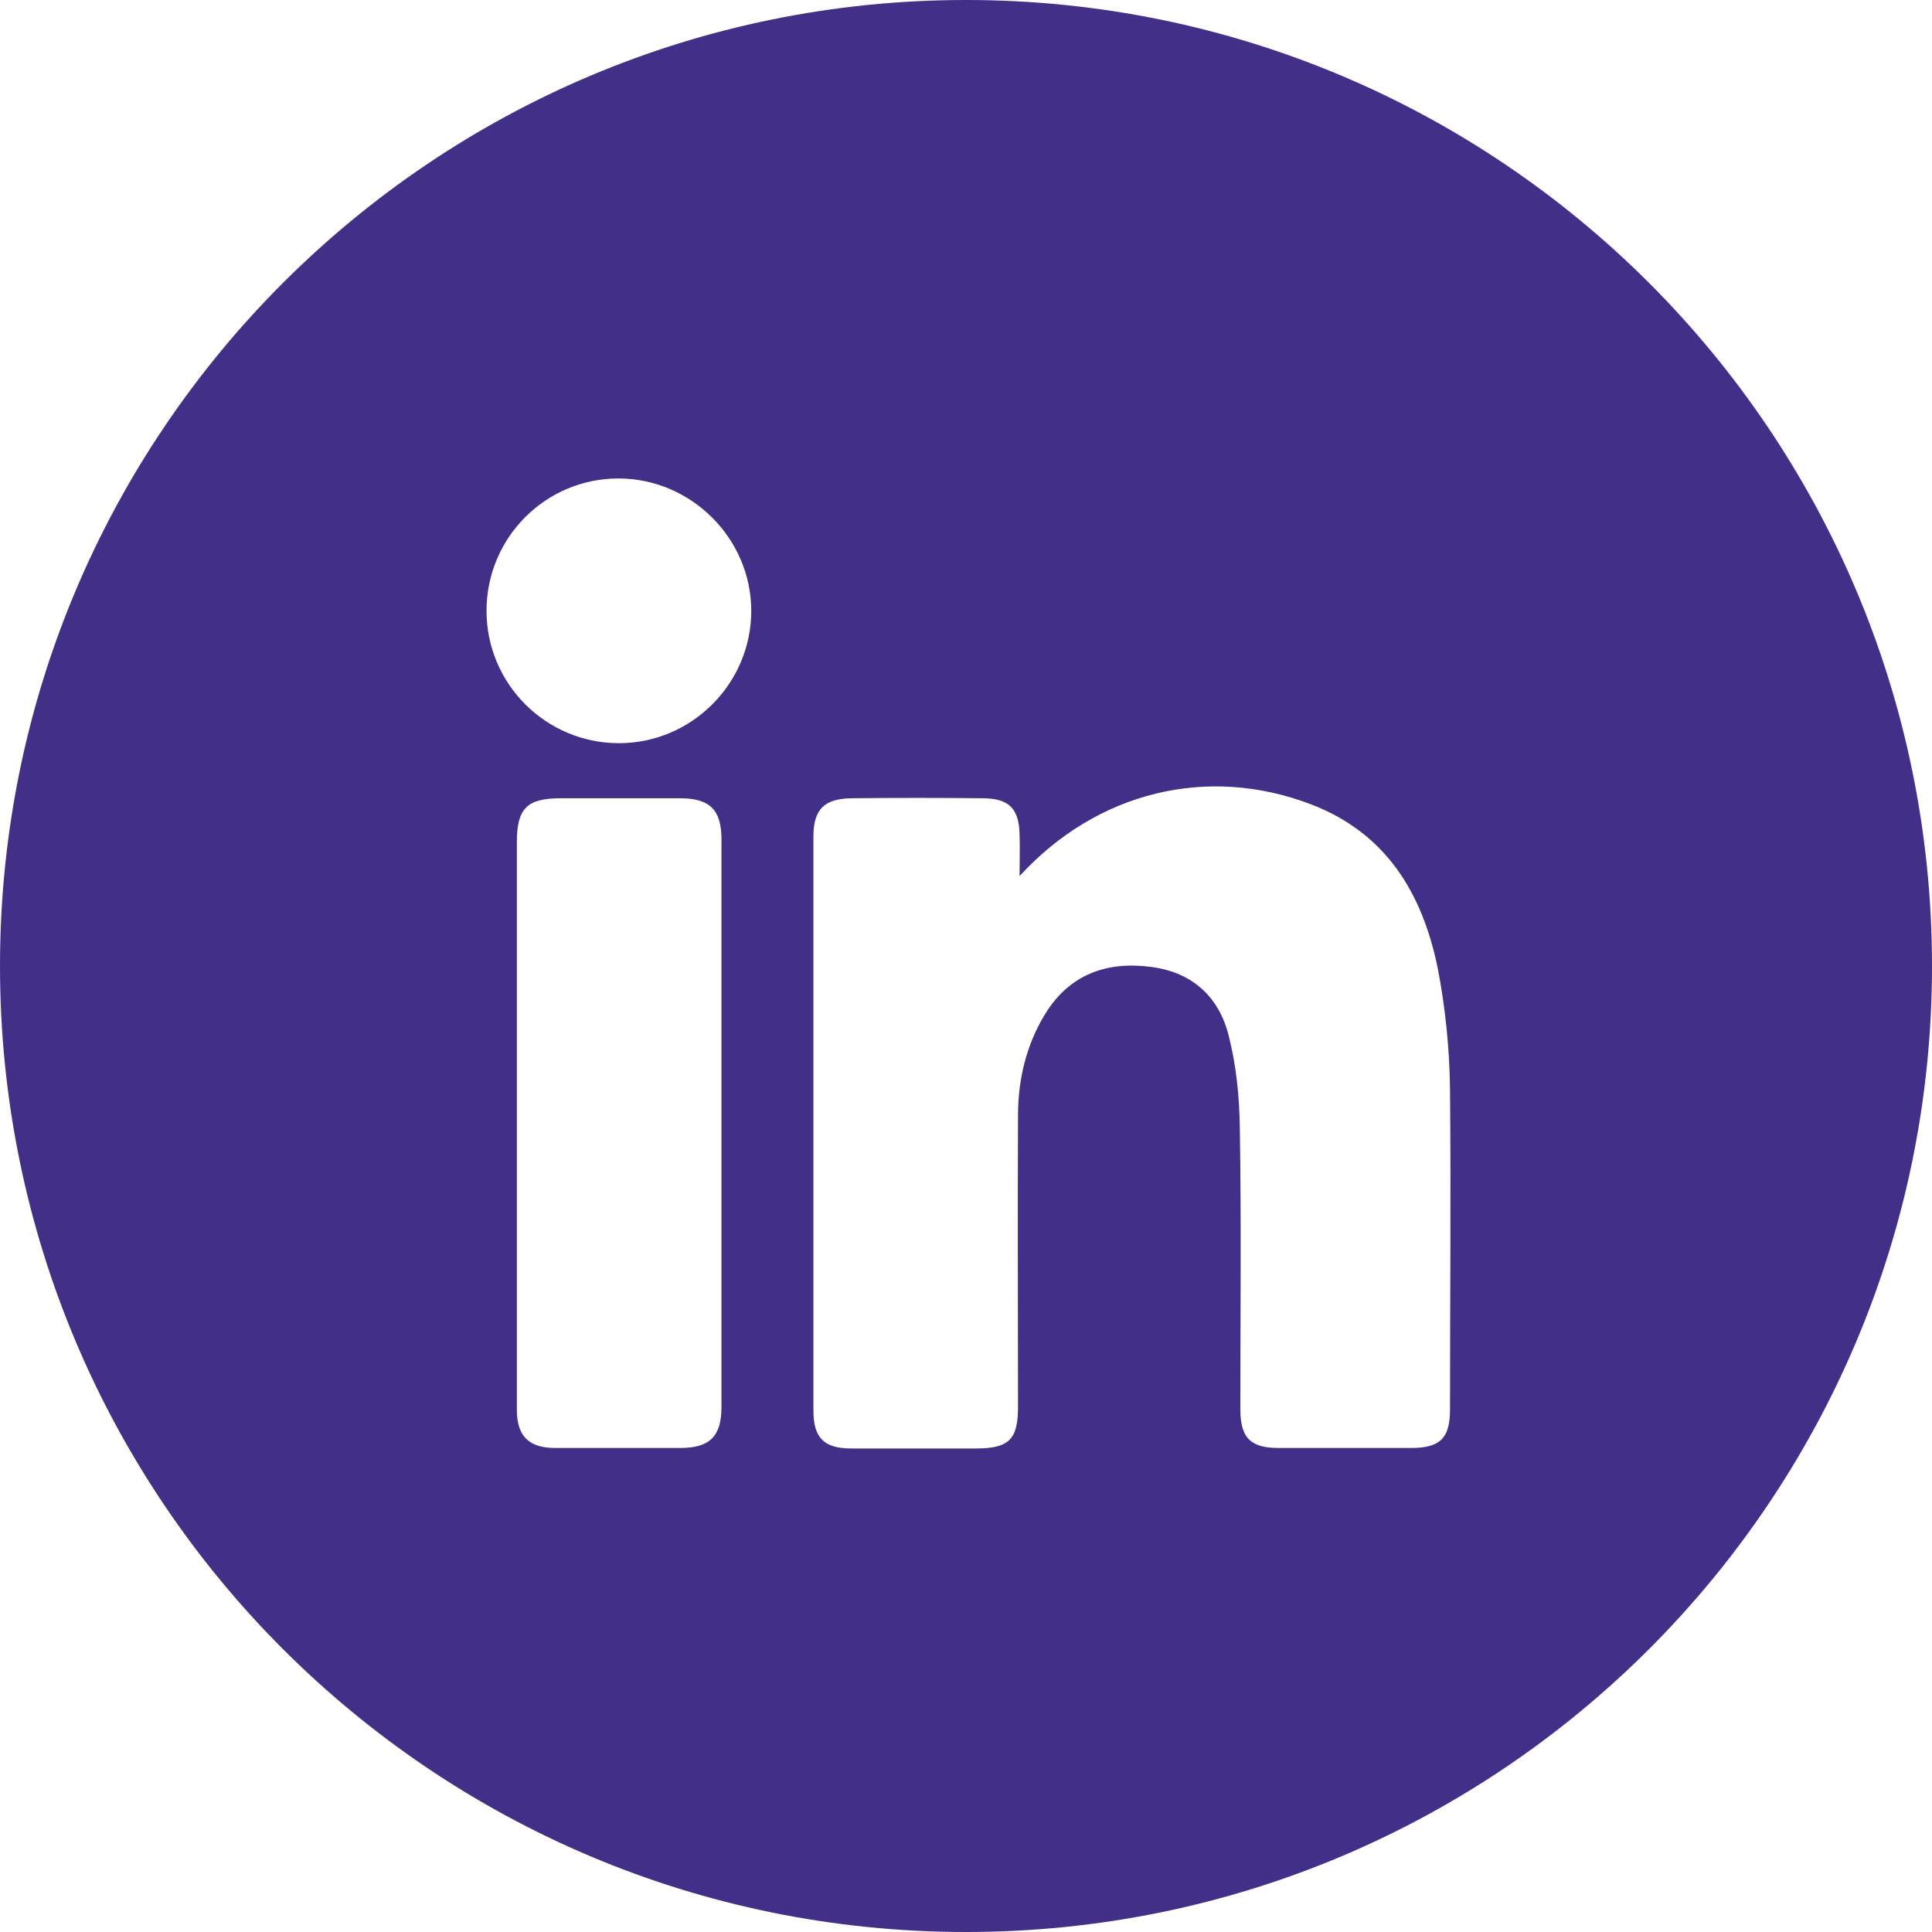 <svg width="40" height="40" viewBox="0 0 40 40" fill="none" xmlns="http://www.w3.org/2000/svg">
<path d="M20 0C8.954 0 0 8.954 0 20C0 31.046 8.954 40 20 40C31.046 40 40 31.046 40 20C40 8.954 31.046 0 20 0ZM14.937 29.132C14.937 29.738 14.697 29.979 14.079 29.979C13.222 29.979 12.354 29.979 11.496 29.979C10.952 29.979 10.701 29.738 10.701 29.184C10.701 27.197 10.701 25.209 10.701 23.232C10.701 21.297 10.701 19.362 10.701 17.437C10.701 16.736 10.91 16.527 11.611 16.527C12.437 16.527 13.253 16.527 14.079 16.527C14.697 16.527 14.937 16.768 14.937 17.375C14.937 21.297 14.937 25.22 14.937 29.132ZM12.814 15.387C11.307 15.387 10.073 14.163 10.073 12.646C10.073 11.13 11.297 9.906 12.803 9.906C14.31 9.906 15.554 11.151 15.554 12.646C15.554 14.153 14.32 15.387 12.814 15.387ZM30.021 29.184C30.021 29.78 29.812 29.979 29.215 29.979C28.305 29.979 27.385 29.979 26.475 29.979C25.889 29.979 25.68 29.77 25.68 29.174C25.68 27.228 25.701 25.282 25.669 23.337C25.659 22.699 25.596 22.061 25.439 21.444C25.241 20.648 24.697 20.136 23.849 20.021C22.918 19.895 22.144 20.167 21.632 21.004C21.245 21.642 21.077 22.354 21.077 23.096C21.067 25.105 21.077 27.123 21.077 29.132C21.077 29.801 20.889 29.989 20.209 29.989C19.352 29.989 18.483 29.989 17.625 29.989C17.061 29.989 16.841 29.77 16.841 29.205C16.841 25.241 16.841 21.287 16.841 17.322C16.841 16.757 17.061 16.538 17.625 16.527C18.525 16.517 19.425 16.517 20.335 16.527C20.889 16.527 21.098 16.736 21.109 17.28C21.119 17.542 21.109 17.793 21.109 18.138C22.72 16.381 25.011 15.837 27.144 16.653C28.703 17.249 29.456 18.504 29.77 20.063C29.927 20.879 30.011 21.715 30.021 22.552C30.042 24.77 30.021 26.977 30.021 29.184Z" fill="#422F87"/>
</svg>
